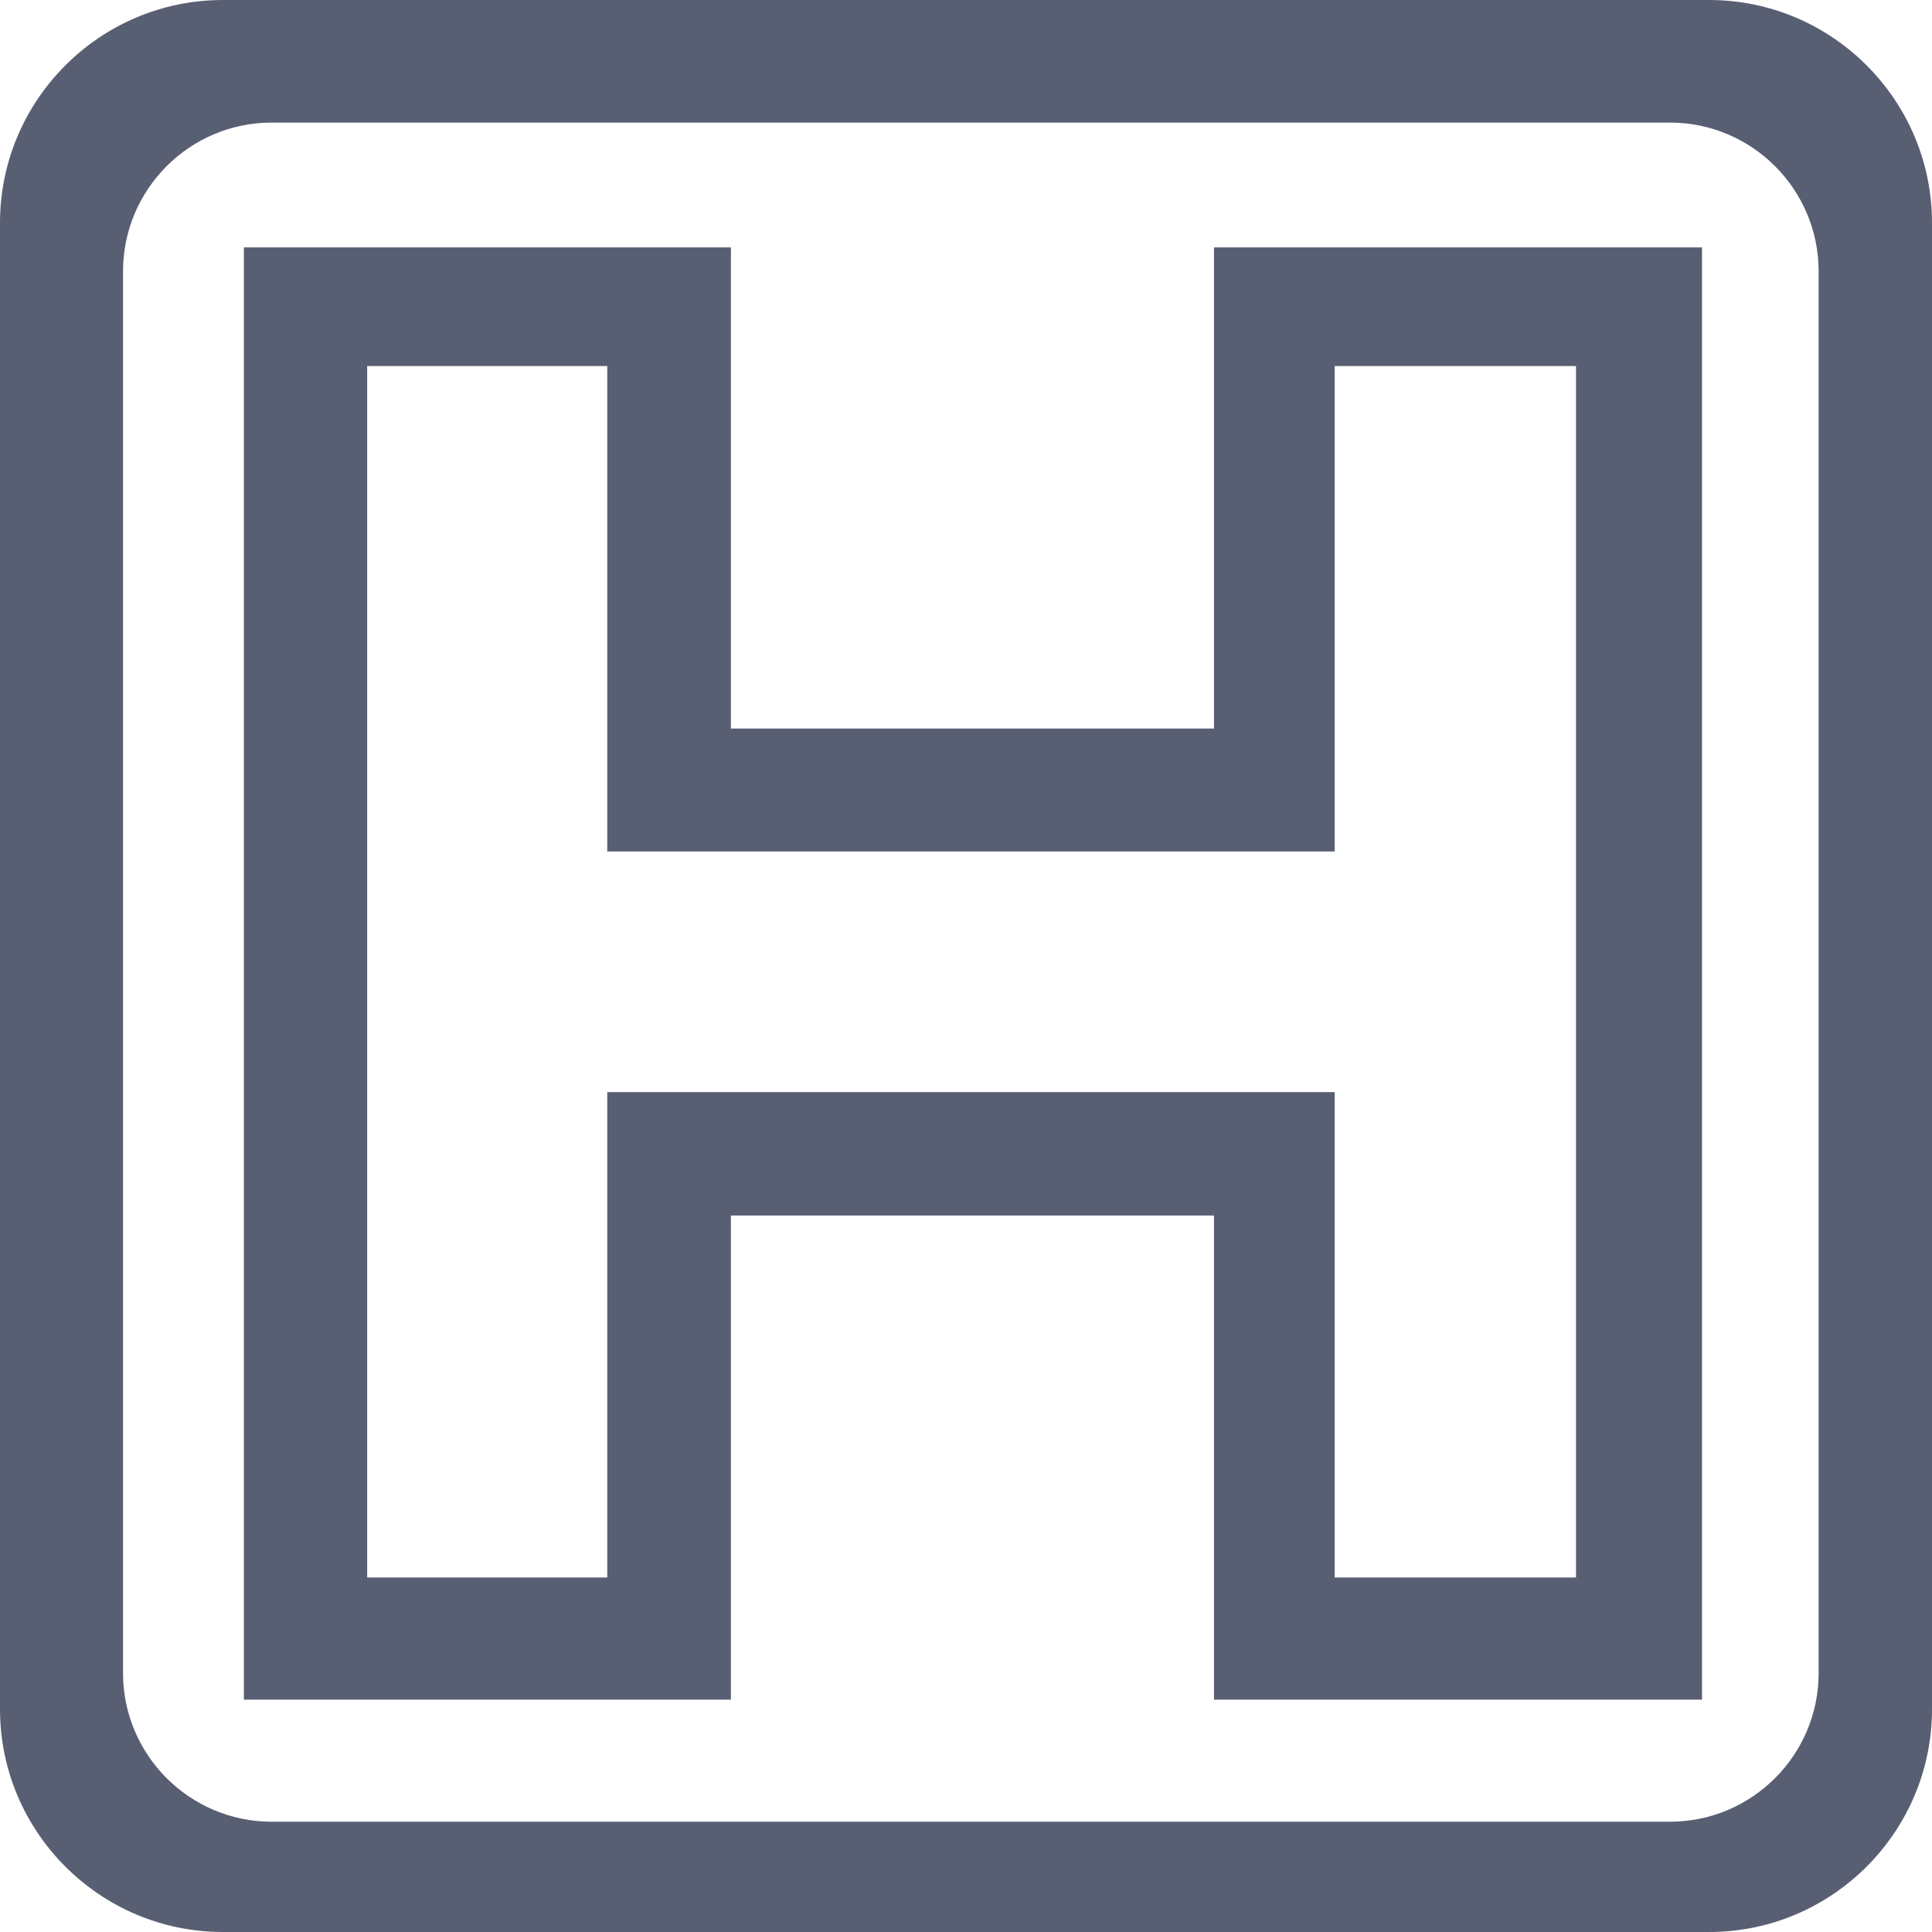 <?xml version="1.0" encoding="UTF-8"?>
<svg width="22px" height="22px" viewBox="0 0 22 22" version="1.1" xmlns="http://www.w3.org/2000/svg" xmlns:xlink="http://www.w3.org/1999/xlink">

    <g id="Page-1" stroke="none" stroke-width="1" fill="none" fill-rule="evenodd">
        <g id="icons" transform="translate(-586, -212)" fill="#585F73">
            <g id="fa-hospital" transform="translate(586, 212)">
                <path d="M19.462,0 L2.538,0 C1.139,0 0,1.139 0,2.538 L0,19.462 C0,20.861 1.139,22 2.538,22 L19.462,22 C20.861,22 22,20.861 22,19.462 L22,2.538 C22,1.139 20.861,0 19.462,0 L19.462,0 Z M19.017,20.744 L3.093,20.744 C2.16,20.744 1.401,19.985 1.401,19.052 L1.401,3.089 C1.401,2.156 2.16,1.396 3.093,1.396 L19.017,1.396 C19.95,1.396 20.709,2.156 20.709,3.089 L20.709,19.052 C20.709,19.985 19.95,20.744 19.017,20.744 Z M8.323,2.817 L8.323,8.296 L13.824,8.296 L13.824,2.817 L19.381,2.817 L19.381,19.354 L13.824,19.354 L13.824,13.841 L8.323,13.841 L8.323,19.354 L2.777,19.354 L2.777,2.817 L8.323,2.817 Z M6.915,4.168 L4.181,4.168 L4.181,17.963 L6.915,17.963 L6.915,12.436 L15.198,12.436 L15.198,17.963 L17.946,17.963 L17.946,4.168 L15.198,4.168 L15.198,9.696 L6.915,9.696 L6.915,4.168 Z" id="Combined-Shape"></path>
            </g>
        </g>
    </g>
</svg>
